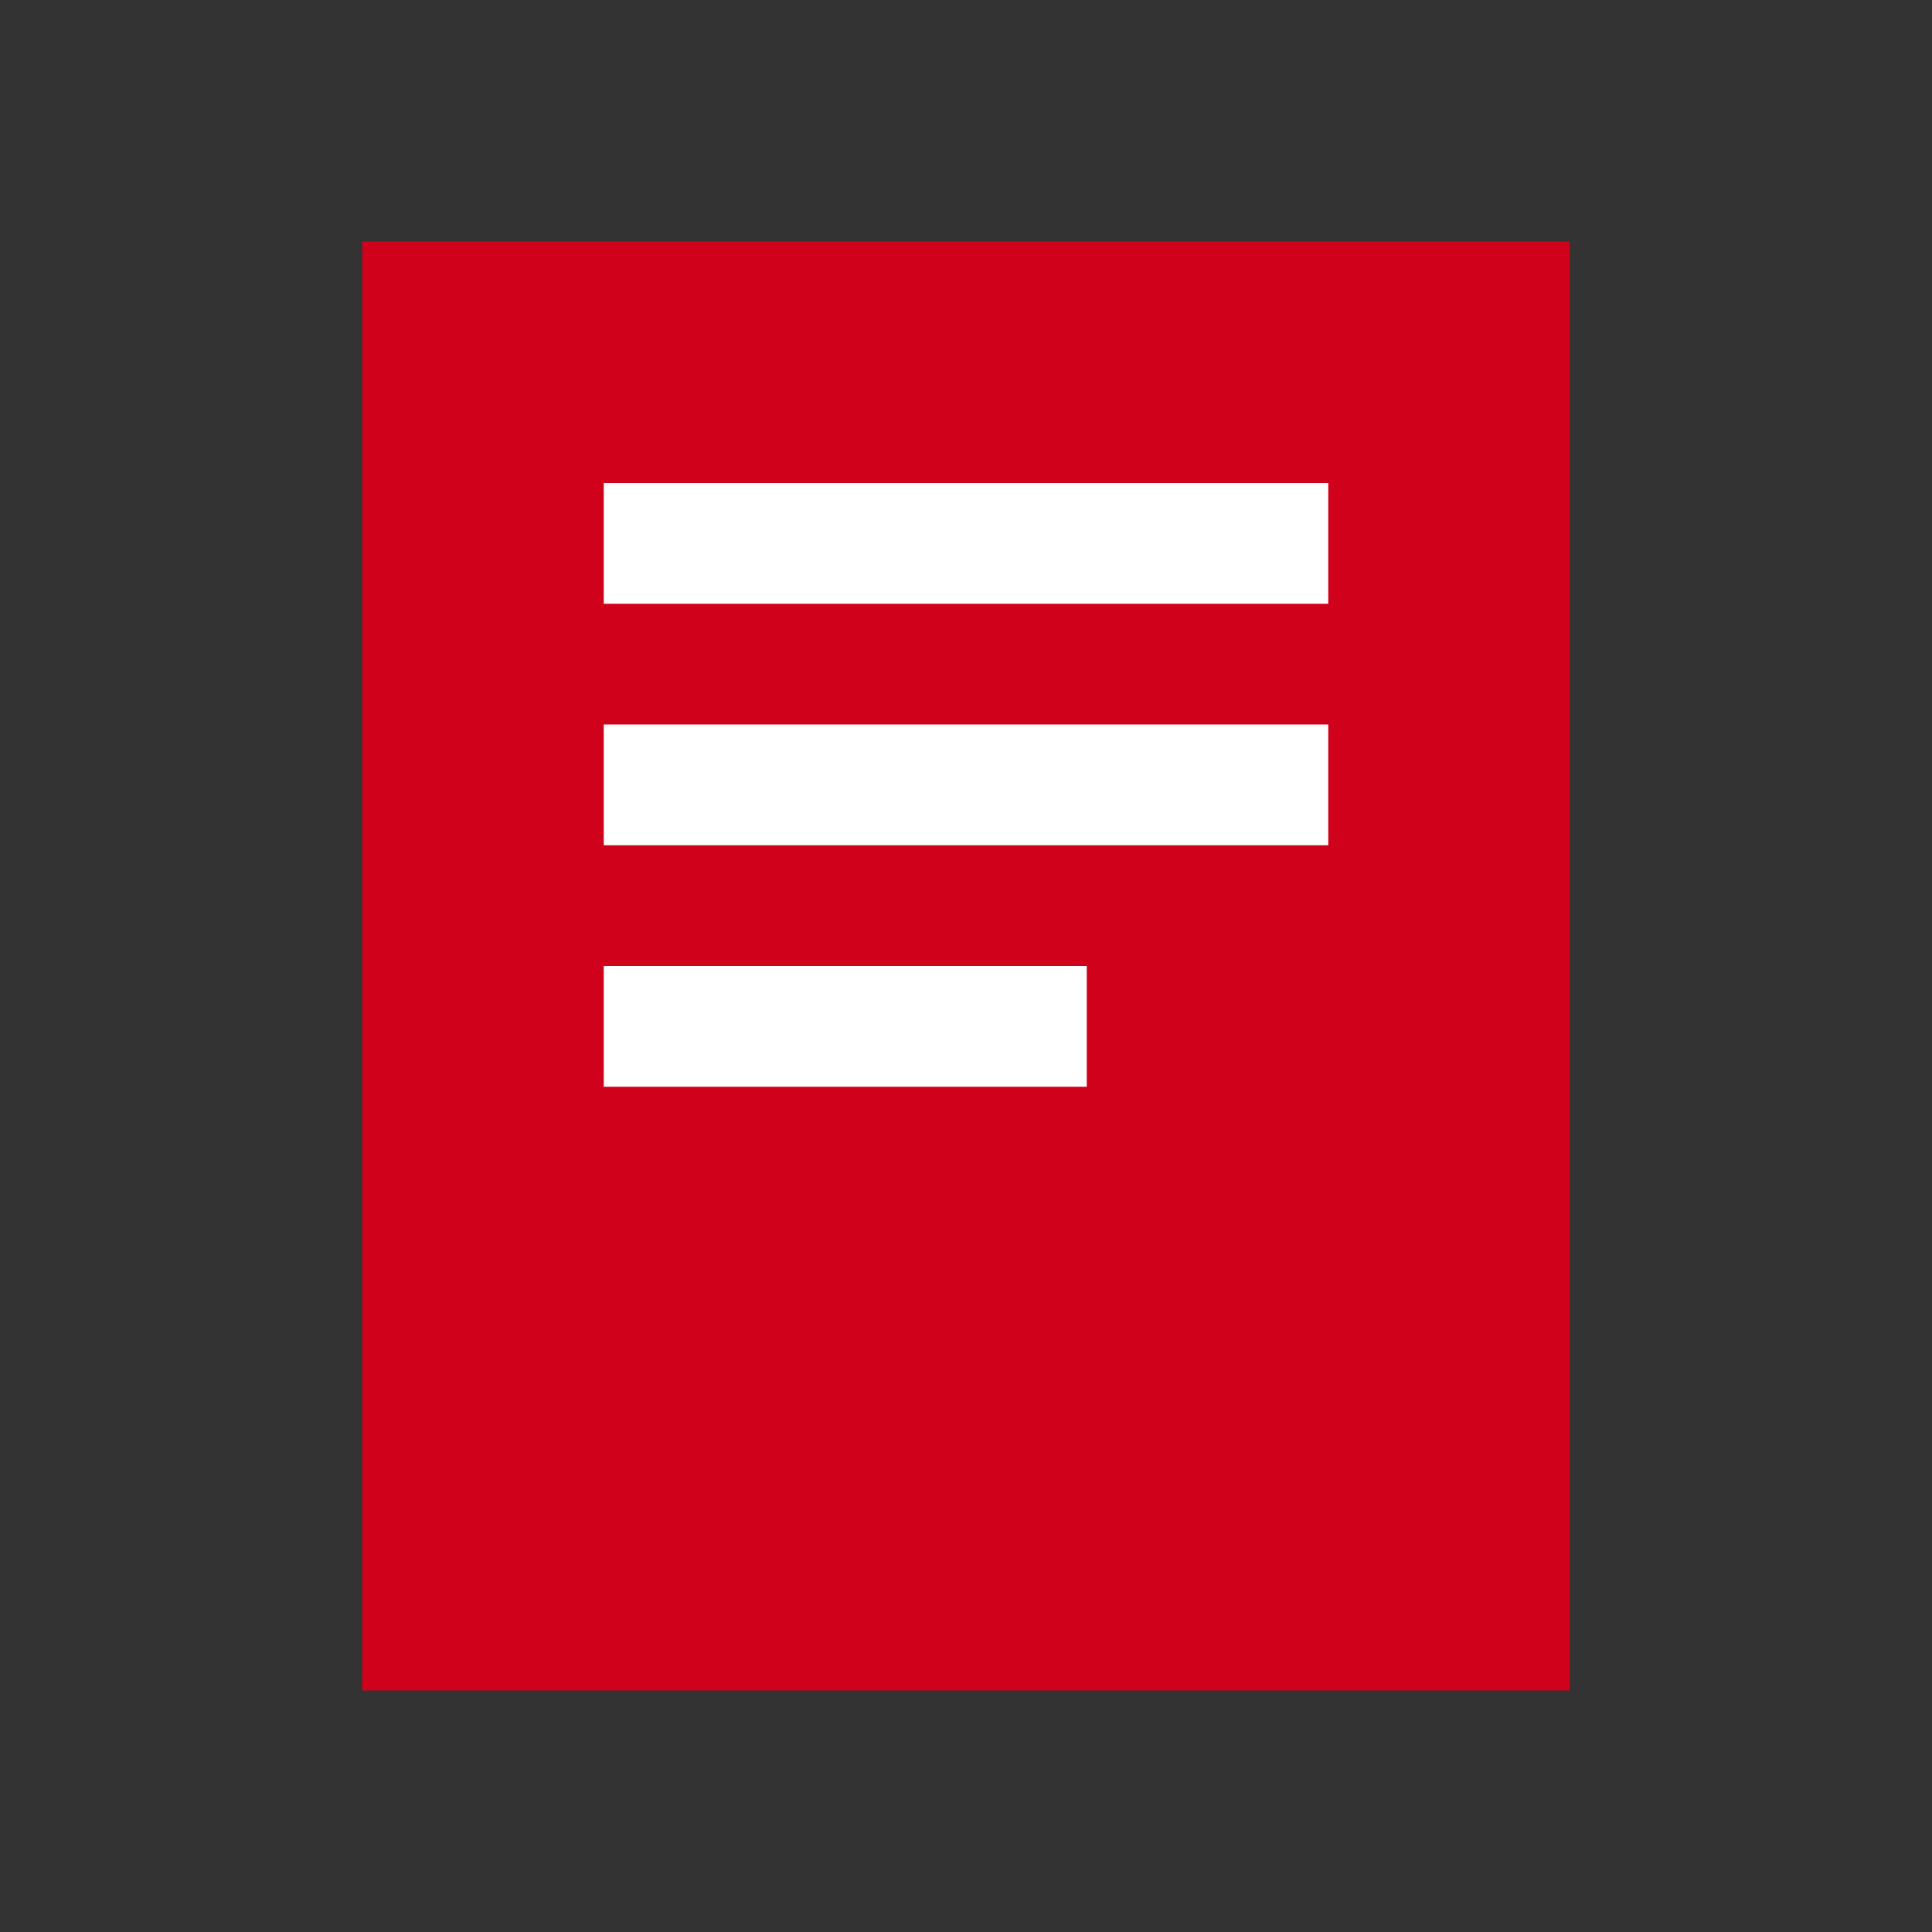 <svg xmlns="http://www.w3.org/2000/svg" viewBox="0 0 64 64">
  <rect x="0" y="0" width="64" height="64" fill="#333333" stroke="none"/>
  <rect x="12" y="8" width="40" height="48" fill="#D0021B"/>
  <path fill="#fff" d="M20 16h24v4H20zm0 8h24v4H20zm0 8h16v4H20z"/>
</svg>